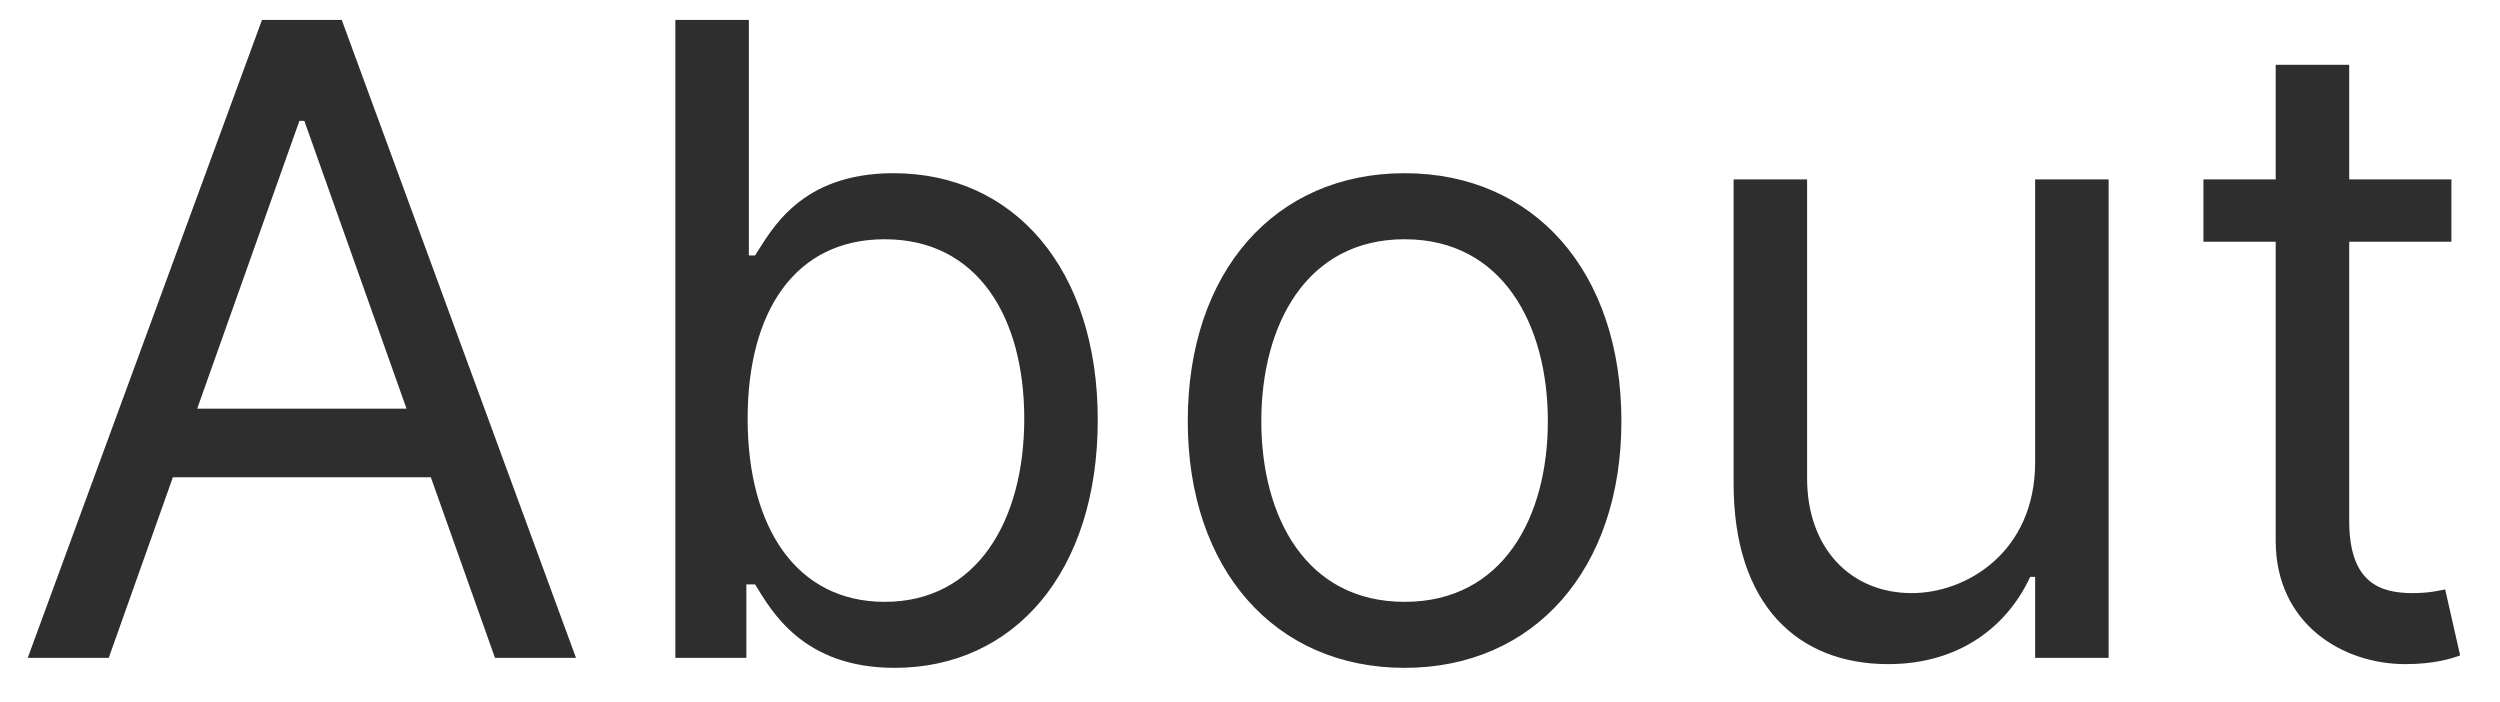 <svg width="57" height="16" viewBox="0 0 57 16" fill="none" xmlns="http://www.w3.org/2000/svg">
<path d="M2.479 15L3.942 10.881H9.823L11.286 15H13.133L7.792 0.455H5.973L0.632 15H2.479ZM4.496 9.318L6.826 2.756H6.939L9.269 9.318H4.496ZM15.398 15H17.017V13.324H17.216C17.586 13.921 18.296 15.227 20.398 15.227C23.125 15.227 25.029 13.04 25.029 9.574C25.029 6.136 23.125 3.949 20.37 3.949C18.239 3.949 17.586 5.256 17.216 5.824H17.074V0.455H15.398V15ZM17.046 9.545C17.046 7.102 18.125 5.455 20.171 5.455C22.302 5.455 23.353 7.244 23.353 9.545C23.353 11.875 22.273 13.722 20.171 13.722C18.154 13.722 17.046 12.017 17.046 9.545ZM32.025 15.227C34.979 15.227 36.968 12.983 36.968 9.602C36.968 6.193 34.979 3.949 32.025 3.949C29.07 3.949 27.081 6.193 27.081 9.602C27.081 12.983 29.07 15.227 32.025 15.227ZM32.025 13.722C29.78 13.722 28.758 11.79 28.758 9.602C28.758 7.415 29.78 5.455 32.025 5.455C34.269 5.455 35.291 7.415 35.291 9.602C35.291 11.79 34.269 13.722 32.025 13.722ZM46.401 10.54C46.401 12.585 44.839 13.523 43.589 13.523C42.197 13.523 41.202 12.5 41.202 10.909V4.091H39.526V11.023C39.526 13.807 41.004 15.142 43.049 15.142C44.697 15.142 45.776 14.261 46.288 13.153H46.401V15H48.077V4.091H46.401V10.54ZM55.892 4.091H53.562V1.477H51.886V4.091H50.238V5.511H51.886V12.329C51.886 14.233 53.42 15.142 54.841 15.142C55.466 15.142 55.863 15.028 56.091 14.943L55.75 13.438C55.608 13.466 55.38 13.523 55.011 13.523C54.272 13.523 53.562 13.296 53.562 11.875V5.511H55.892V4.091Z" fill="#2F2E2E"/>
</svg>
